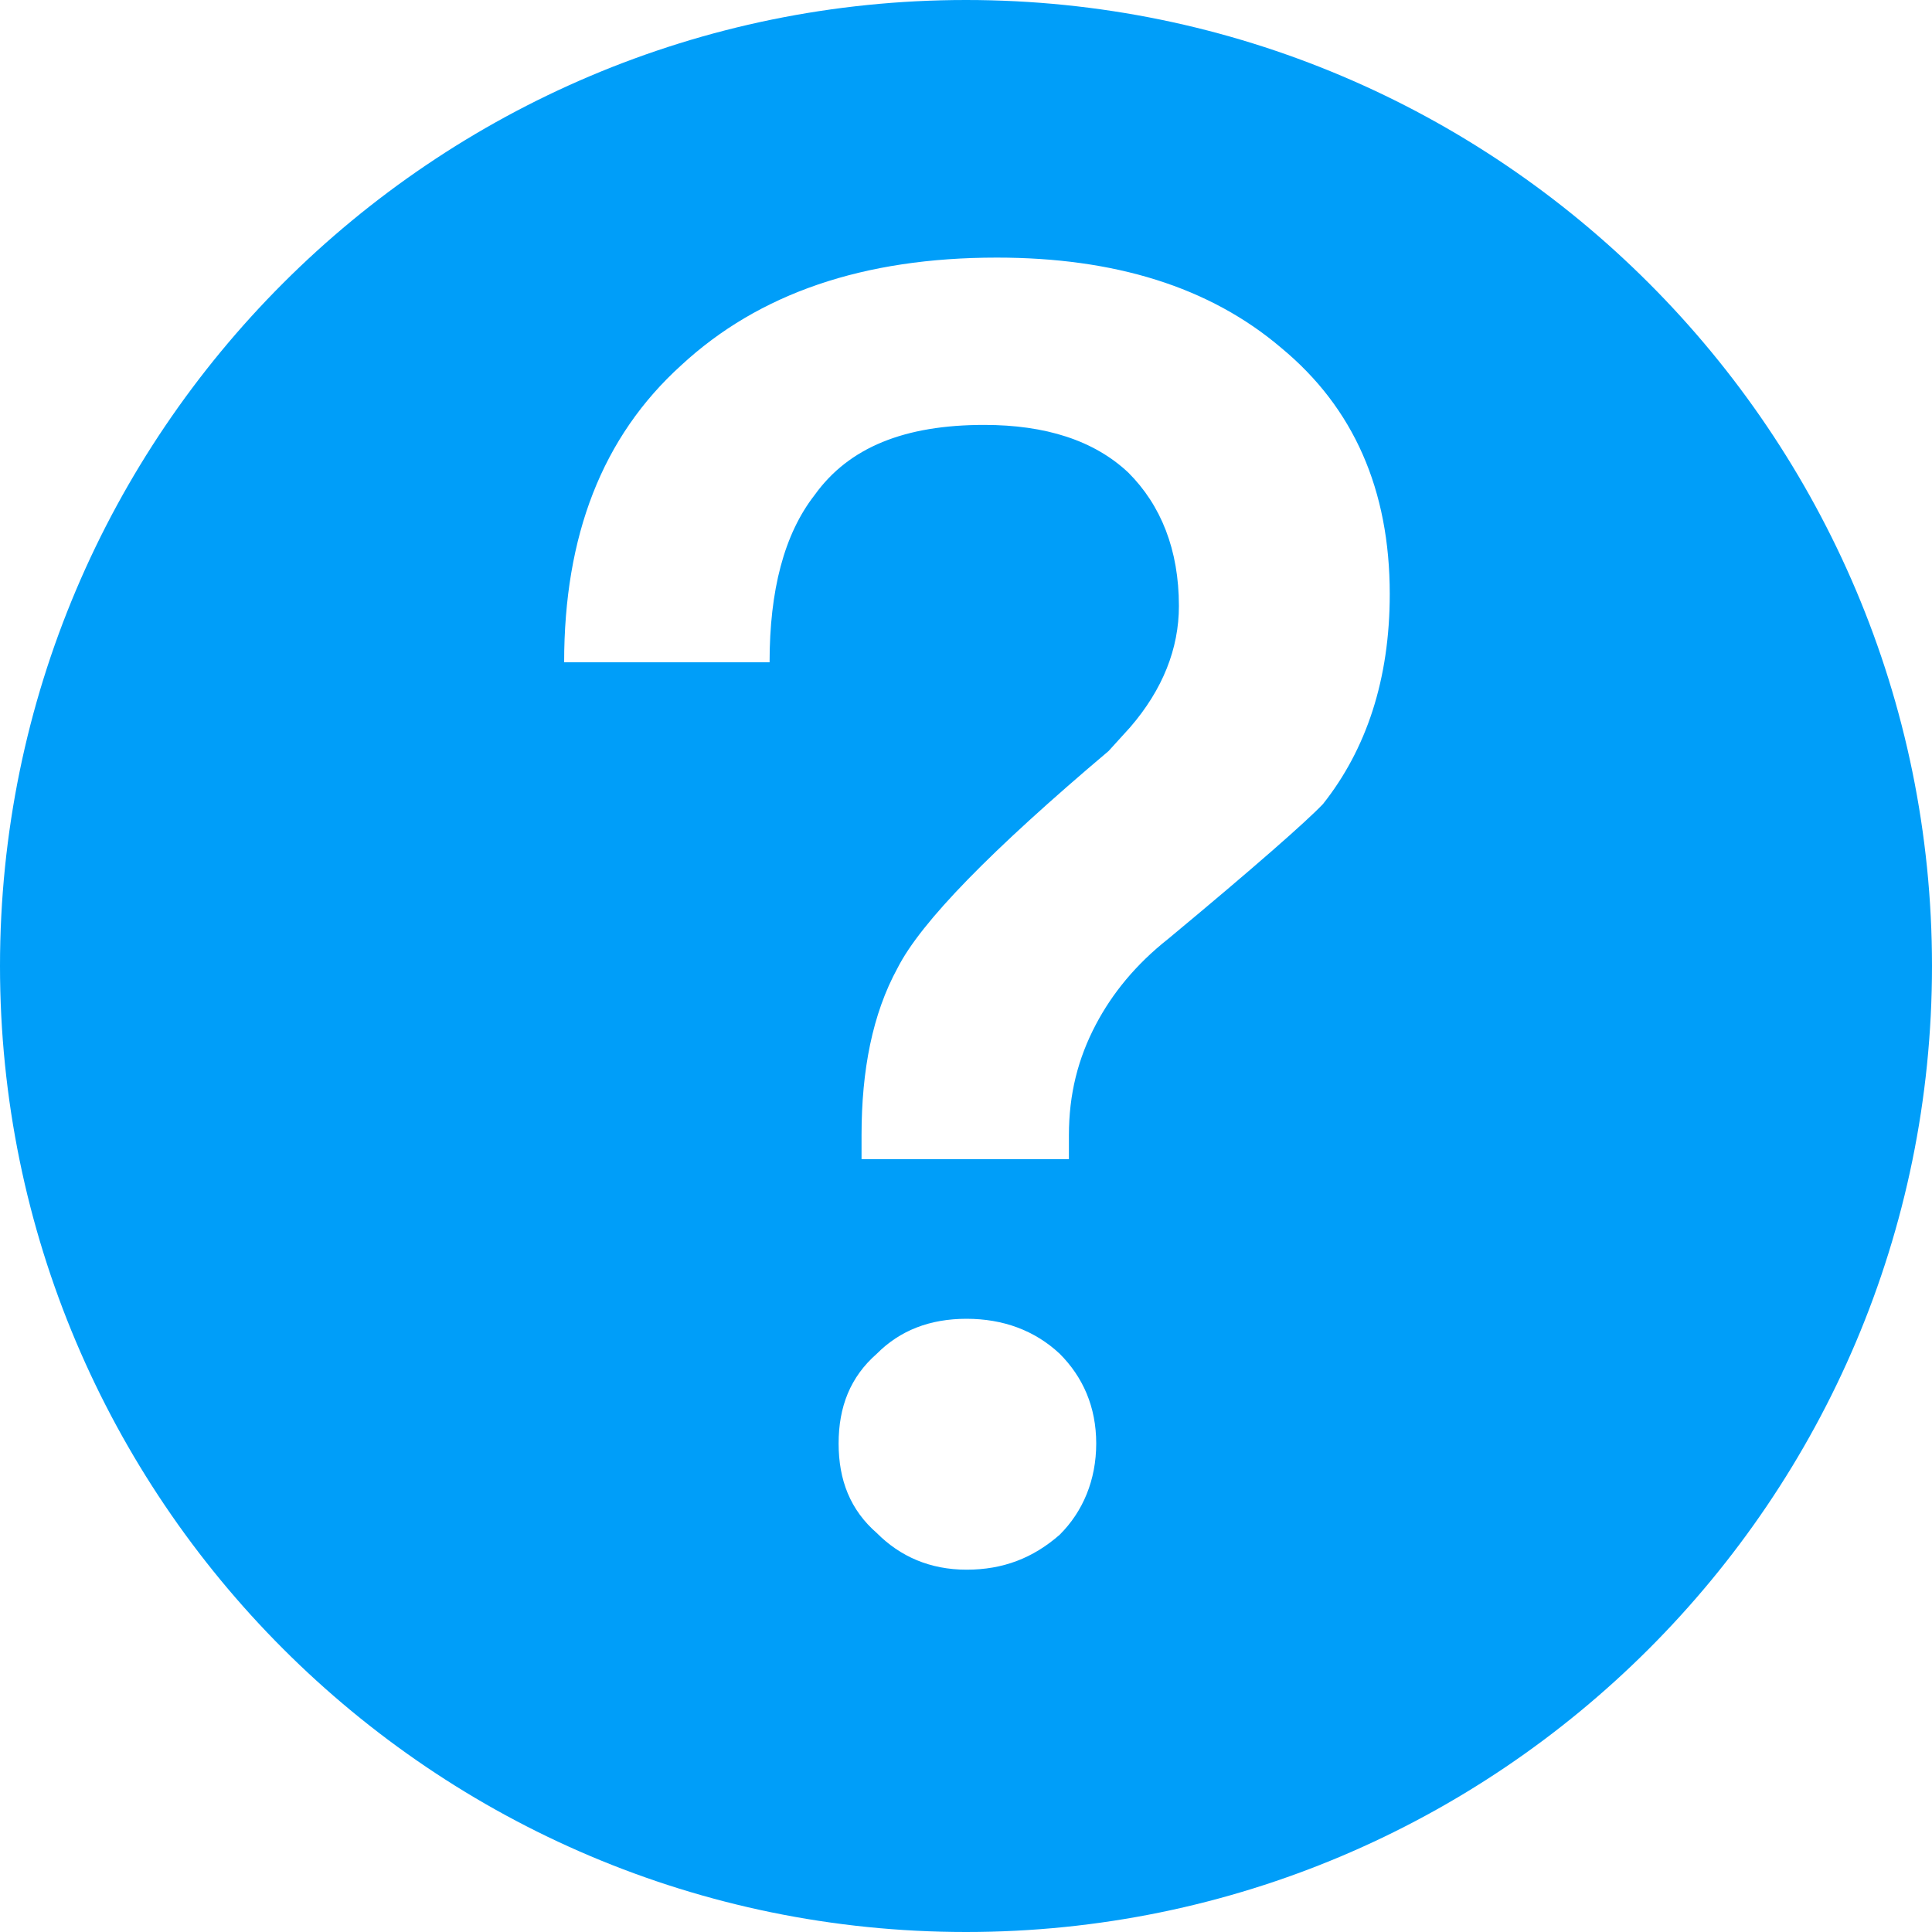 <?xml version="1.0" encoding="UTF-8"?>
<svg width="15px" height="15px" viewBox="0 0 15 15" version="1.1" xmlns="http://www.w3.org/2000/svg" xmlns:xlink="http://www.w3.org/1999/xlink">
    <!-- Generator: Sketch 44.1 (41455) - http://www.bohemiancoding.com/sketch -->
    <title>i-problem copy</title>
    <desc>Created with Sketch.</desc>
    <defs></defs>
    <g id="Page-1" stroke="none" stroke-width="1" fill="none" fill-rule="evenodd">
        <g id="01-创建问题-1" transform="translate(-673, -164)" fill="#009EF9">
            <g id="Group-2" transform="translate(510, 0)">
                <path d="M163,171.5 C163,167.358 166.366,164 170.5,164 C174.642,164 178,167.366 178,171.5 C178,175.642 174.634,179 170.5,179 C166.358,179 163,175.634 163,171.5 Z M169.808,174.51 C169.601,174.691 169.511,174.923 169.511,175.207 C169.511,175.491 169.601,175.723 169.808,175.903 C169.988,176.084 170.22,176.187 170.504,176.187 C170.788,176.187 171.02,176.097 171.227,175.916 C171.408,175.736 171.511,175.491 171.511,175.207 C171.511,174.923 171.408,174.691 171.227,174.51 C171.033,174.329 170.788,174.239 170.504,174.239 C170.22,174.239 169.988,174.329 169.808,174.51 Z M170.739,166 C169.703,166 168.892,166.278 168.29,166.835 C167.674,167.392 167.38,168.161 167.38,169.142 L168.975,169.142 C168.975,168.585 169.087,168.148 169.325,167.843 C169.591,167.472 170.025,167.299 170.641,167.299 C171.117,167.299 171.495,167.419 171.761,167.67 C172.013,167.922 172.153,168.267 172.153,168.705 C172.153,169.036 172.027,169.354 171.775,169.646 L171.607,169.831 C170.697,170.6 170.151,171.157 169.969,171.515 C169.773,171.873 169.689,172.311 169.689,172.814 L169.689,173 L171.299,173 L171.299,172.814 C171.299,172.496 171.369,172.218 171.509,171.953 C171.635,171.714 171.817,171.489 172.069,171.29 C172.74,170.733 173.146,170.375 173.272,170.242 C173.608,169.818 173.79,169.275 173.79,168.612 C173.79,167.803 173.51,167.167 172.95,166.703 C172.39,166.225 171.649,166 170.739,166 Z" id="i-problem-copy"></path>
            </g>
        </g>
    </g>
</svg>